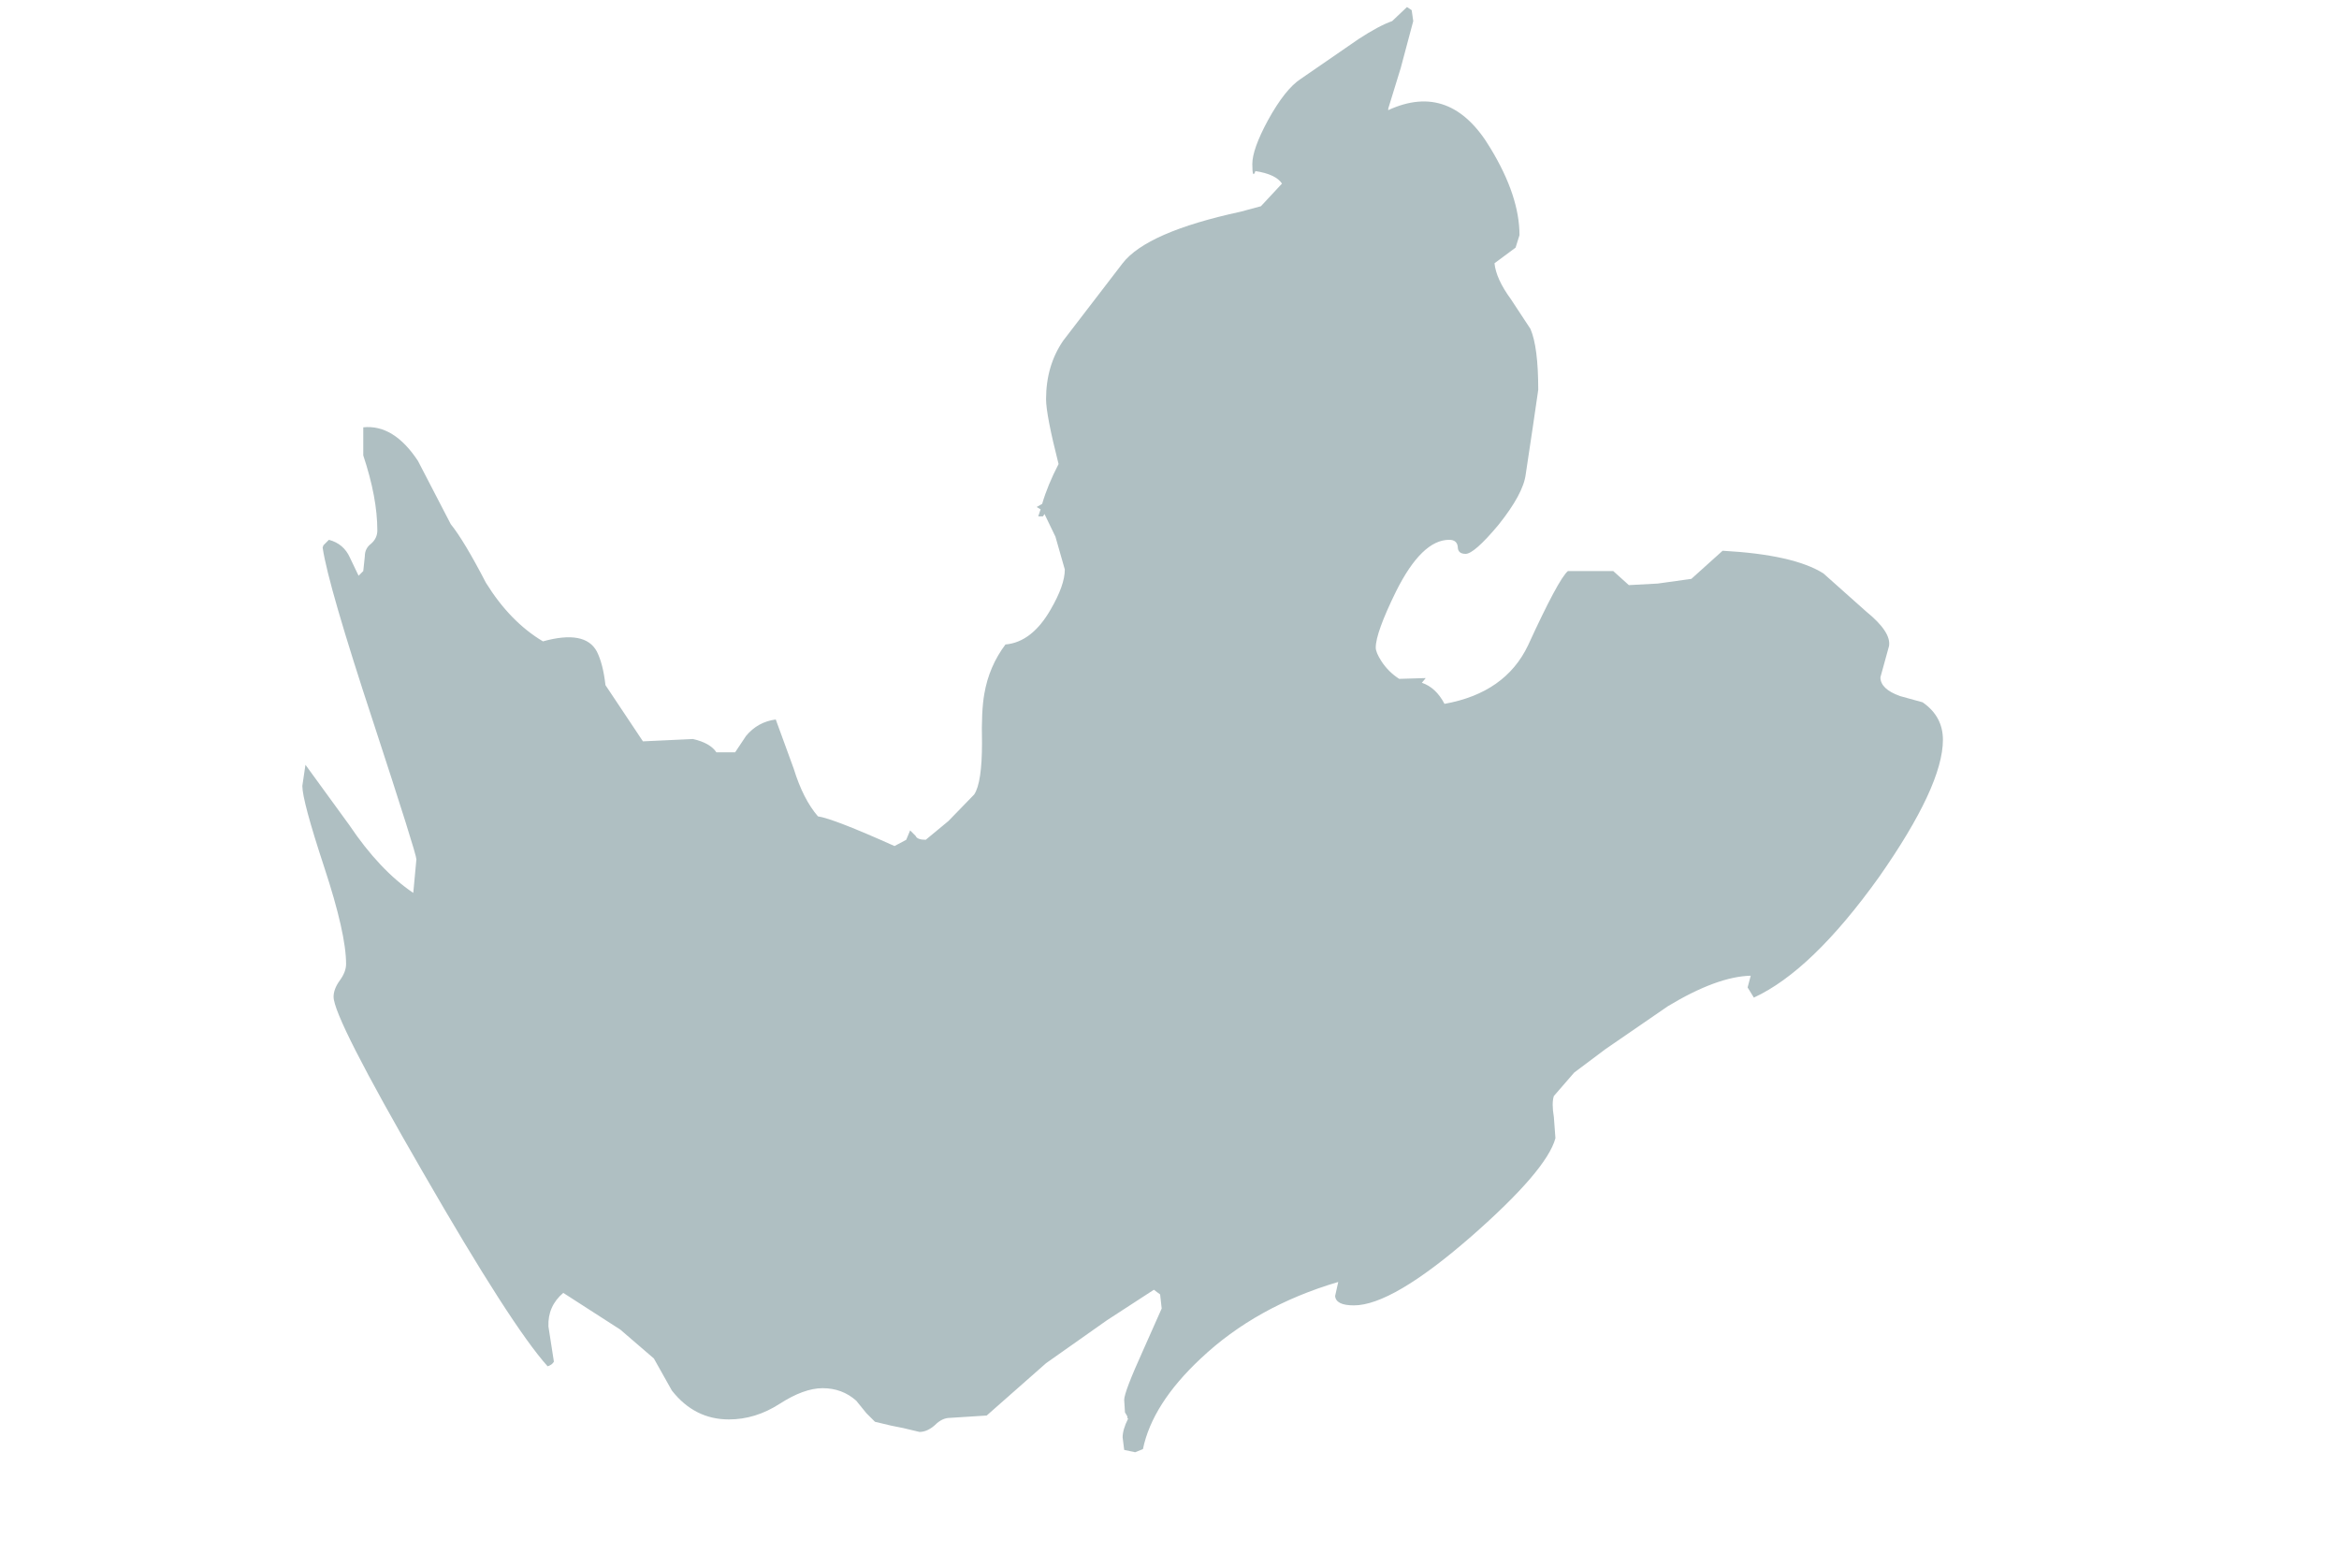 <?xml version="1.0" encoding="UTF-8" standalone="no"?>
<svg xmlns:ffdec="https://www.free-decompiler.com/flash" xmlns:xlink="http://www.w3.org/1999/xlink" ffdec:objectType="frame" height="100.35px" width="149.7px" xmlns="http://www.w3.org/2000/svg">
  <g transform="matrix(1.0, 0.0, 0.0, 1.0, 54.25, 88.15)">
    <use ffdec:characterId="51" height="92.5" transform="matrix(1.0, 0.0, 0.0, 1.0, -34.9, -87.7)" width="105.0" xlink:href="#shape0"/>
  </g>
  <defs>
    <g id="shape0" transform="matrix(1.0, 0.0, 0.0, 1.0, 34.9, 87.7)">
      <path d="M44.2 -63.2 L43.85 -60.8 43.4 -57.8 Q43.25 -56.55 41.65 -54.55 40.1 -52.7 39.55 -52.7 39.05 -52.7 39.05 -53.15 39.0 -53.6 38.5 -53.6 36.75 -53.6 35.1 -50.3 33.8 -47.65 33.8 -46.7 33.8 -46.4 34.15 -45.85 34.6 -45.15 35.3 -44.7 L37.0 -44.75 36.75 -44.45 Q37.65 -44.15 38.2 -43.1 42.1 -43.8 43.55 -46.85 45.5 -51.1 46.1 -51.6 L49.0 -51.6 50.0 -50.7 51.85 -50.8 54.0 -51.1 56.0 -52.9 Q60.55 -52.65 62.45 -51.45 L65.2 -49.0 Q66.8 -47.7 66.65 -46.8 L66.1 -44.8 Q66.1 -44.05 67.35 -43.6 L68.8 -43.2 Q70.1 -42.3 70.1 -40.8 70.1 -37.85 66.0 -32.0 61.7 -26.0 58.0 -24.3 L57.6 -24.95 57.8 -25.7 Q55.65 -25.65 52.5 -23.75 L48.5 -21.0 46.5 -19.5 45.2 -18.0 Q45.05 -17.55 45.2 -16.65 L45.3 -15.3 Q44.75 -13.25 39.9 -9.0 34.85 -4.6 32.4 -4.6 31.25 -4.6 31.2 -5.2 L31.4 -6.1 Q26.15 -4.55 22.6 -1.2 19.5 1.7 18.9 4.6 L18.4 4.8 17.7 4.65 17.6 3.85 Q17.6 3.35 17.95 2.65 L17.9 2.6 17.9 2.5 17.75 2.25 17.7 1.45 Q17.7 0.95 18.9 -1.7 L20.1 -4.4 20.0 -5.3 19.6 -5.6 16.6 -3.65 12.7 -0.9 8.9 2.45 6.55 2.6 Q6.05 2.6 5.6 3.05 5.1 3.5 4.6 3.5 L3.55 3.25 2.8 3.1 1.75 2.85 1.2 2.3 0.55 1.5 Q-0.35 0.7 -1.6 0.7 -2.8 0.7 -4.35 1.7 -5.9 2.7 -7.6 2.7 -9.8 2.7 -11.25 0.85 L-12.4 -1.2 -14.55 -3.05 -18.2 -5.4 Q-19.2 -4.55 -19.15 -3.25 L-18.8 -1.0 Q-18.9 -0.8 -19.2 -0.7 -21.5 -3.25 -27.2 -13.15 -32.9 -23.0 -32.9 -24.35 -32.9 -24.85 -32.5 -25.4 -32.1 -25.95 -32.1 -26.45 -32.1 -28.4 -33.5 -32.65 -34.9 -36.9 -34.9 -37.85 L-34.7 -39.2 -31.9 -35.35 Q-29.95 -32.45 -27.8 -31.0 L-27.6 -33.15 Q-27.6 -33.5 -30.35 -41.9 -33.25 -50.7 -33.6 -53.1 L-33.55 -53.25 -33.2 -53.6 Q-32.25 -53.35 -31.85 -52.45 L-31.3 -51.3 -31.0 -51.6 -30.9 -52.55 Q-30.9 -53.05 -30.5 -53.35 -30.1 -53.7 -30.1 -54.2 -30.1 -56.3 -31.0 -59.0 L-31.0 -60.8 Q-29.05 -61.0 -27.5 -58.65 L-25.4 -54.6 Q-24.55 -53.55 -23.15 -50.85 -21.6 -48.35 -19.5 -47.1 -16.8 -47.85 -16.05 -46.45 -15.65 -45.65 -15.5 -44.3 L-13.1 -40.7 -9.9 -40.85 Q-8.8 -40.6 -8.4 -40.0 L-7.2 -40.0 -6.5 -41.05 Q-5.75 -41.95 -4.6 -42.1 L-3.45 -38.95 Q-2.85 -37.0 -1.9 -35.9 -0.9 -35.75 3.0 -34.0 L3.75 -34.4 4.0 -35.0 4.35 -34.65 Q4.45 -34.4 5.0 -34.4 L6.45 -35.6 8.1 -37.3 Q8.6 -38.05 8.6 -40.6 8.55 -42.65 8.75 -43.75 9.05 -45.5 10.1 -46.9 11.8 -47.05 13.0 -49.15 13.9 -50.7 13.9 -51.7 L13.3 -53.8 12.6 -55.25 12.5 -55.1 12.2 -55.1 12.35 -55.55 12.1 -55.7 12.45 -55.9 Q12.8 -57.1 13.5 -58.45 12.7 -61.6 12.7 -62.6 12.7 -64.75 13.8 -66.35 L17.6 -71.3 Q19.15 -73.3 25.15 -74.6 L26.45 -74.95 27.8 -76.4 Q27.4 -77.0 26.1 -77.2 25.9 -76.65 25.9 -77.65 25.9 -78.6 26.9 -80.45 28.0 -82.45 29.0 -83.1 L32.7 -85.65 Q34.0 -86.5 34.85 -86.8 L35.8 -87.7 36.1 -87.5 36.2 -86.8 35.4 -83.8 34.6 -81.2 34.6 -81.1 Q38.6 -82.95 41.15 -78.65 43.0 -75.6 43.0 -73.1 L42.75 -72.3 41.4 -71.3 Q41.5 -70.3 42.45 -69.0 L43.7 -67.1 Q44.2 -65.95 44.2 -63.2" fill="#afbfc2" fill-rule="evenodd" stroke="none"/>
    </g>
  </defs>
</svg>
